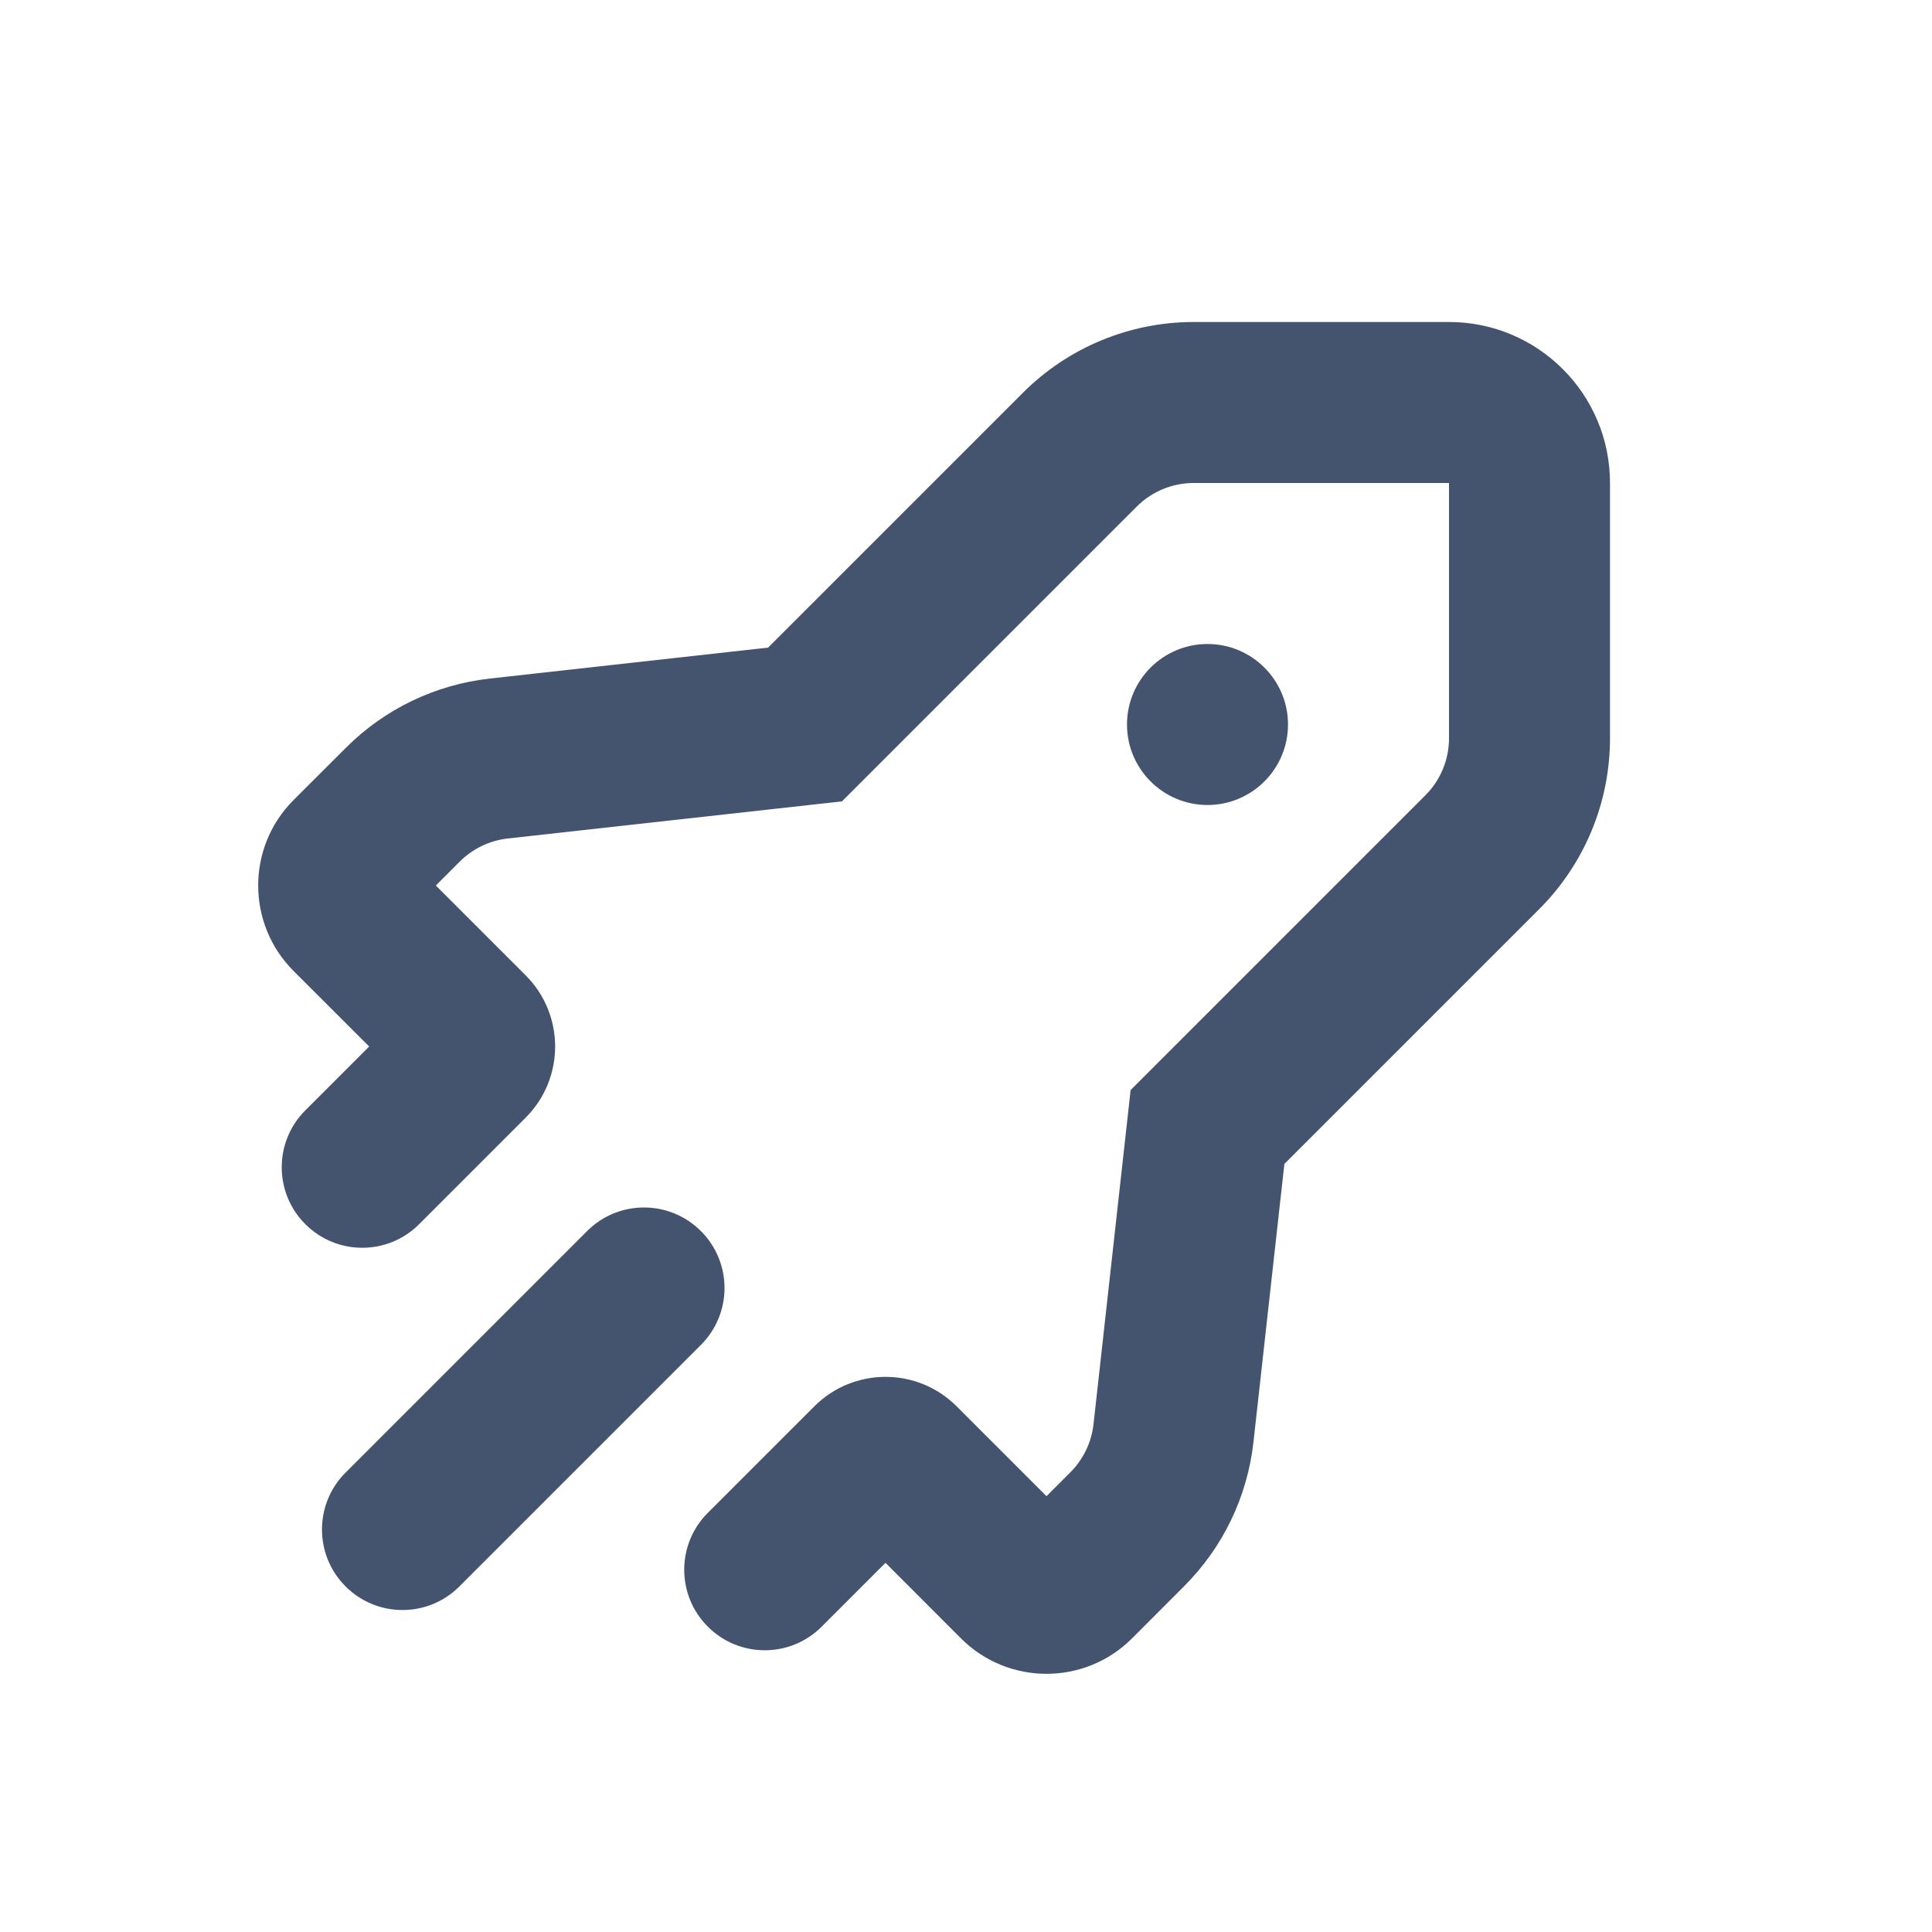 <svg width="24" height="24" viewBox="0 0 24 24" fill="none" xmlns="http://www.w3.org/2000/svg">
<path fill-rule="evenodd" clip-rule="evenodd" d="M14.828 6C14.563 6 14.309 6.105 14.121 6.293L10.459 9.955L6.308 10.416C6.082 10.441 5.872 10.543 5.711 10.703L5.414 11L6.53 12.116C7.018 12.604 7.018 13.396 6.53 13.884L5.207 15.207C4.817 15.598 4.183 15.598 3.793 15.207C3.402 14.817 3.402 14.183 3.793 13.793L4.586 13L3.646 12.061C3.061 11.475 3.061 10.525 3.646 9.939L4.297 9.289C4.778 8.807 5.41 8.504 6.087 8.429L9.541 8.045L12.707 4.879C13.27 4.316 14.033 4 14.828 4H18C19.105 4 20 4.895 20 6V9.172C20 9.967 19.684 10.73 19.121 11.293L15.955 14.459L15.571 17.913C15.496 18.59 15.193 19.221 14.711 19.703L14.061 20.354C13.475 20.939 12.525 20.939 11.939 20.354L11 19.414L10.207 20.207C9.817 20.598 9.183 20.598 8.793 20.207C8.402 19.817 8.402 19.183 8.793 18.793L10.116 17.47C10.604 16.982 11.396 16.982 11.884 17.47L13 18.586L13.297 18.289C13.457 18.128 13.559 17.918 13.584 17.692L14.045 13.541L17.707 9.879C17.895 9.691 18 9.437 18 9.172V6H14.828ZM8.707 15.293C9.098 15.683 9.098 16.317 8.707 16.707L5.707 19.707C5.317 20.098 4.683 20.098 4.293 19.707C3.902 19.317 3.902 18.683 4.293 18.293L7.293 15.293C7.683 14.902 8.317 14.902 8.707 15.293ZM15 10C15.552 10 16 9.552 16 9C16 8.448 15.552 8 15 8C14.448 8 14 8.448 14 9C14 9.552 14.448 10 15 10Z" fill="#44546F"/>
</svg>